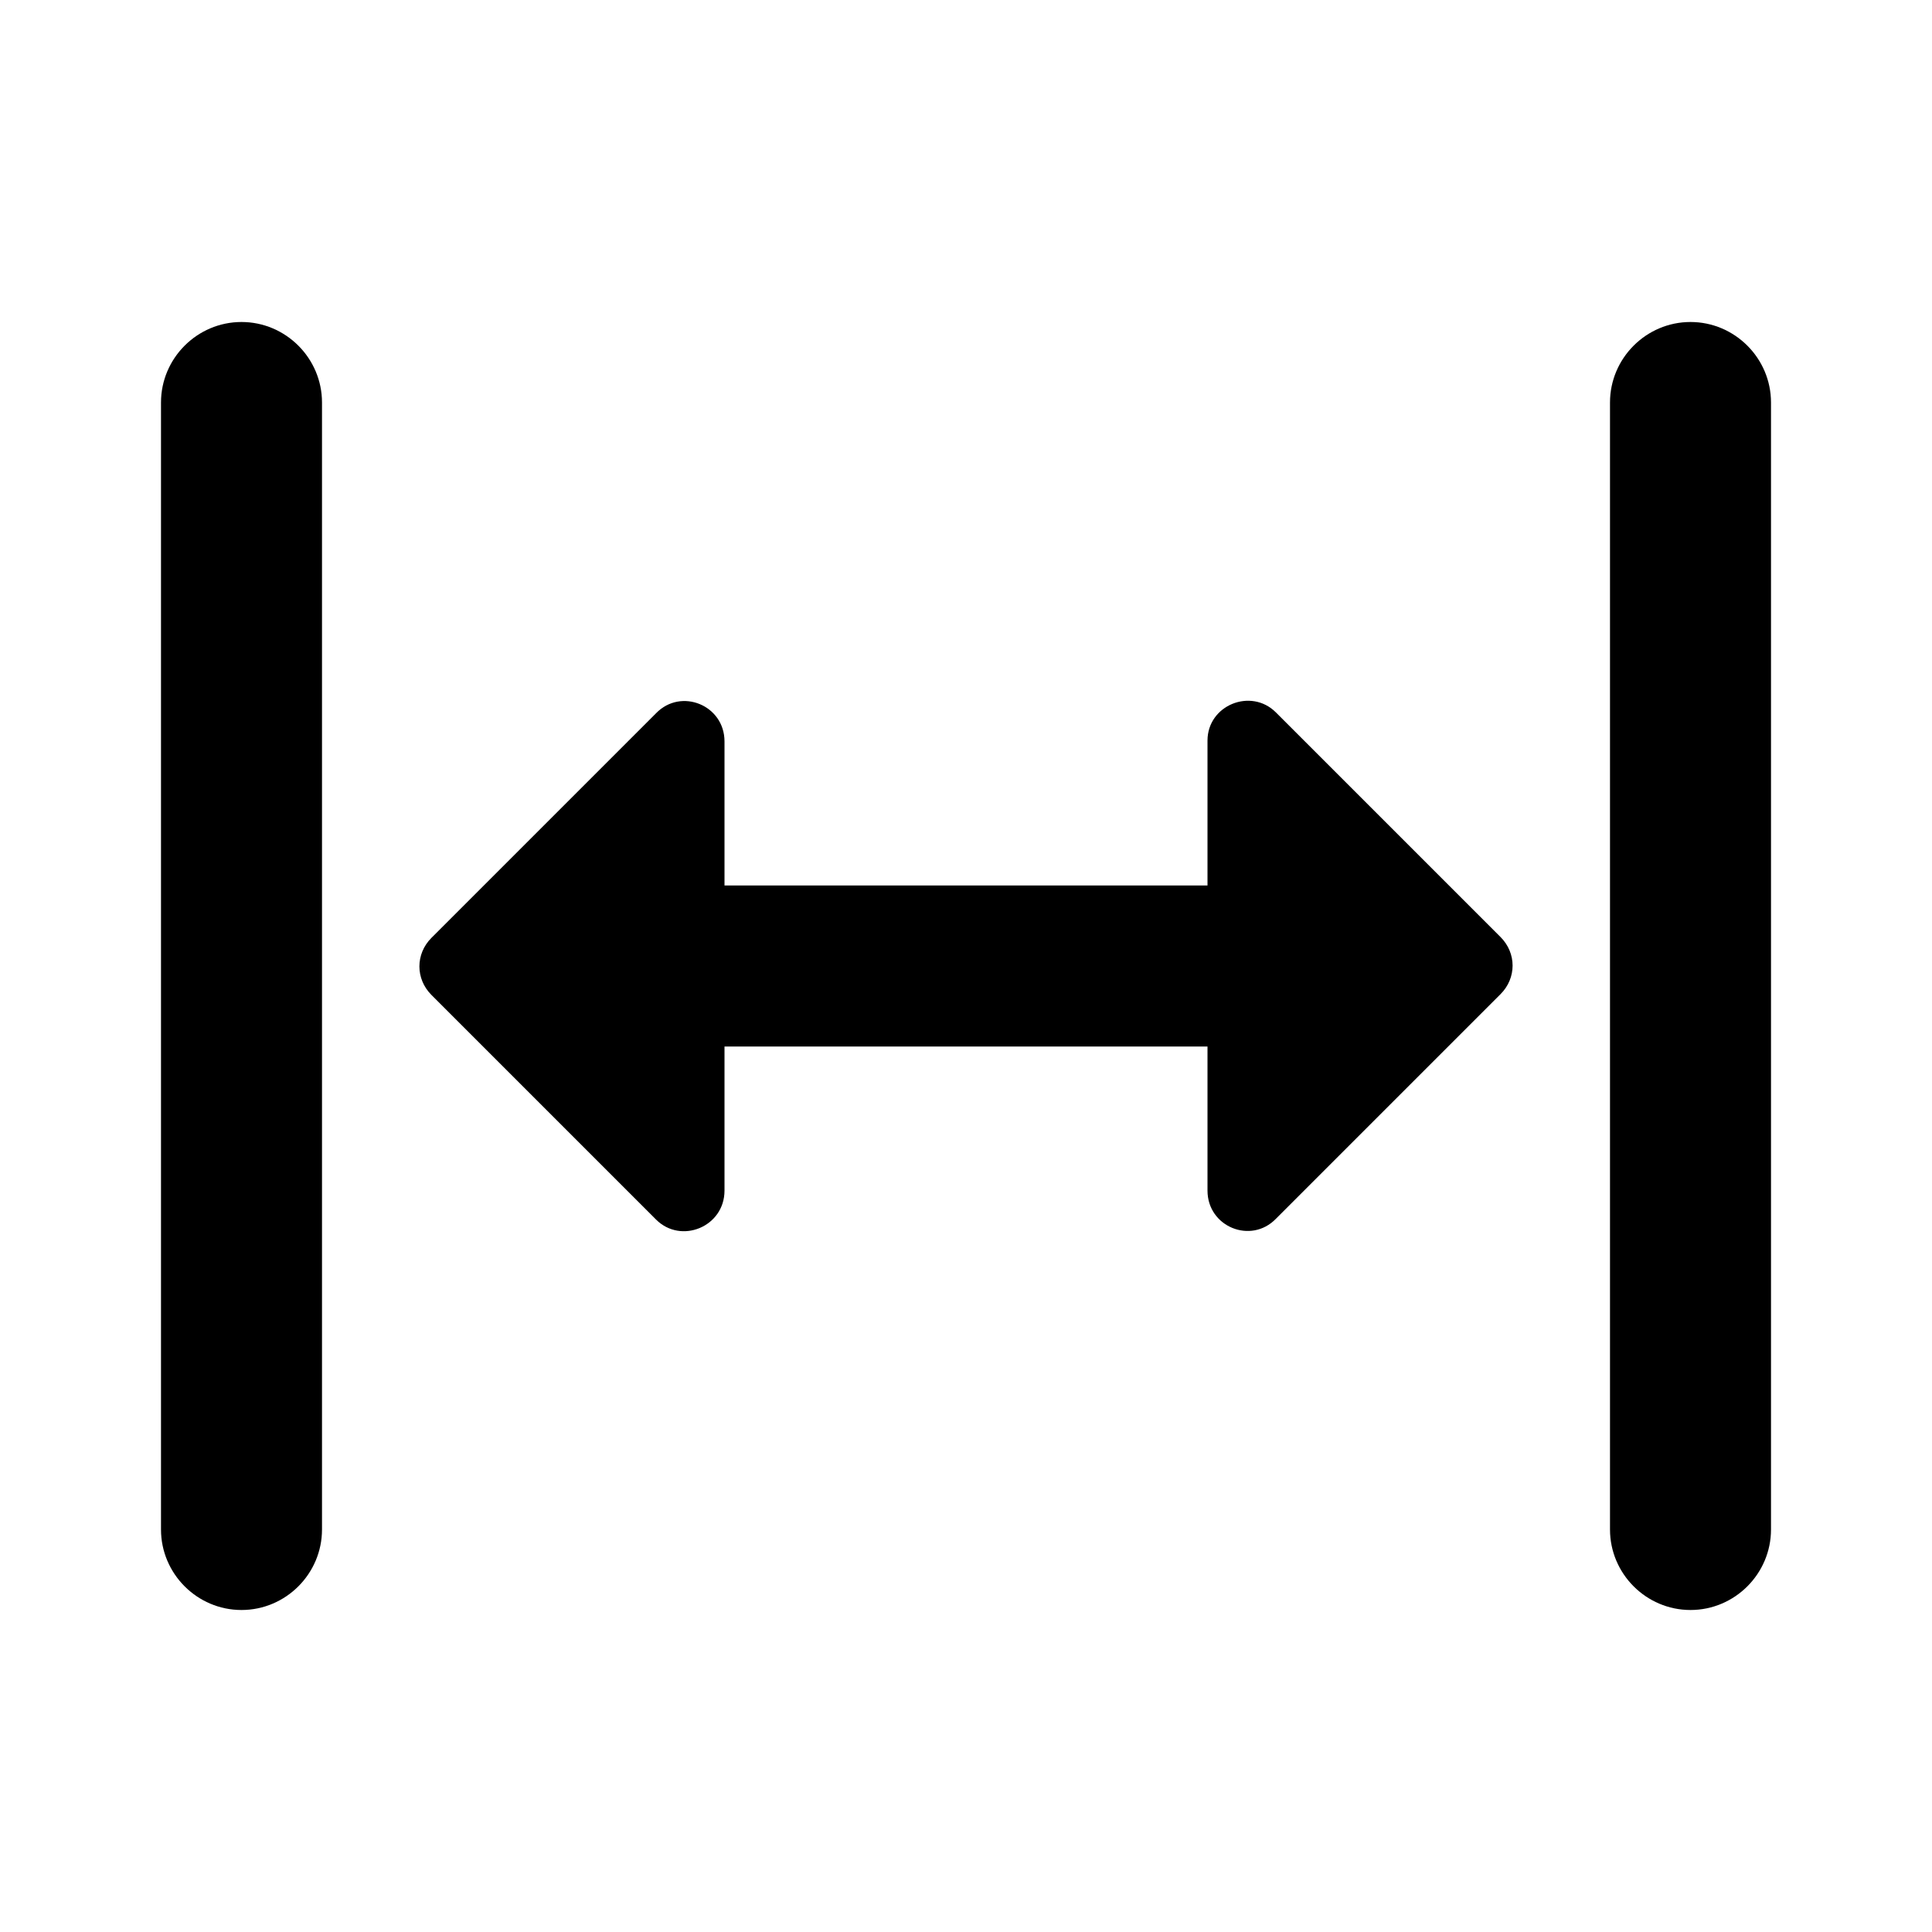 <svg width="24" height="24" viewBox="0 0 24 24" fill="none" xmlns="http://www.w3.org/2000/svg">
<path d="M20 19L20 5C20 4.45 20.45 4 21 4C21.55 4 22 4.45 22 5L22 19C22 19.55 21.55 20 21 20C20.45 20 20 19.55 20 19ZM2 19L2 5C2 4.45 2.45 4 3 4C3.55 4 4 4.45 4 5L4 19C4 19.55 3.55 20 3 20C2.45 20 2 19.55 2 19ZM9 11L9 9.21C9 8.76 8.46 8.54 8.15 8.86L5.36 11.65C5.16 11.85 5.16 12.16 5.36 12.36L8.15 15.15C8.46 15.46 9 15.24 9 14.79L9 13L15 13L15 14.79C15 15.24 15.54 15.46 15.85 15.14L18.64 12.35C18.84 12.15 18.84 11.84 18.64 11.64L15.85 8.85C15.54 8.54 15 8.76 15 9.2L15 11L9 11Z" fill="currentColor" />
</svg>
